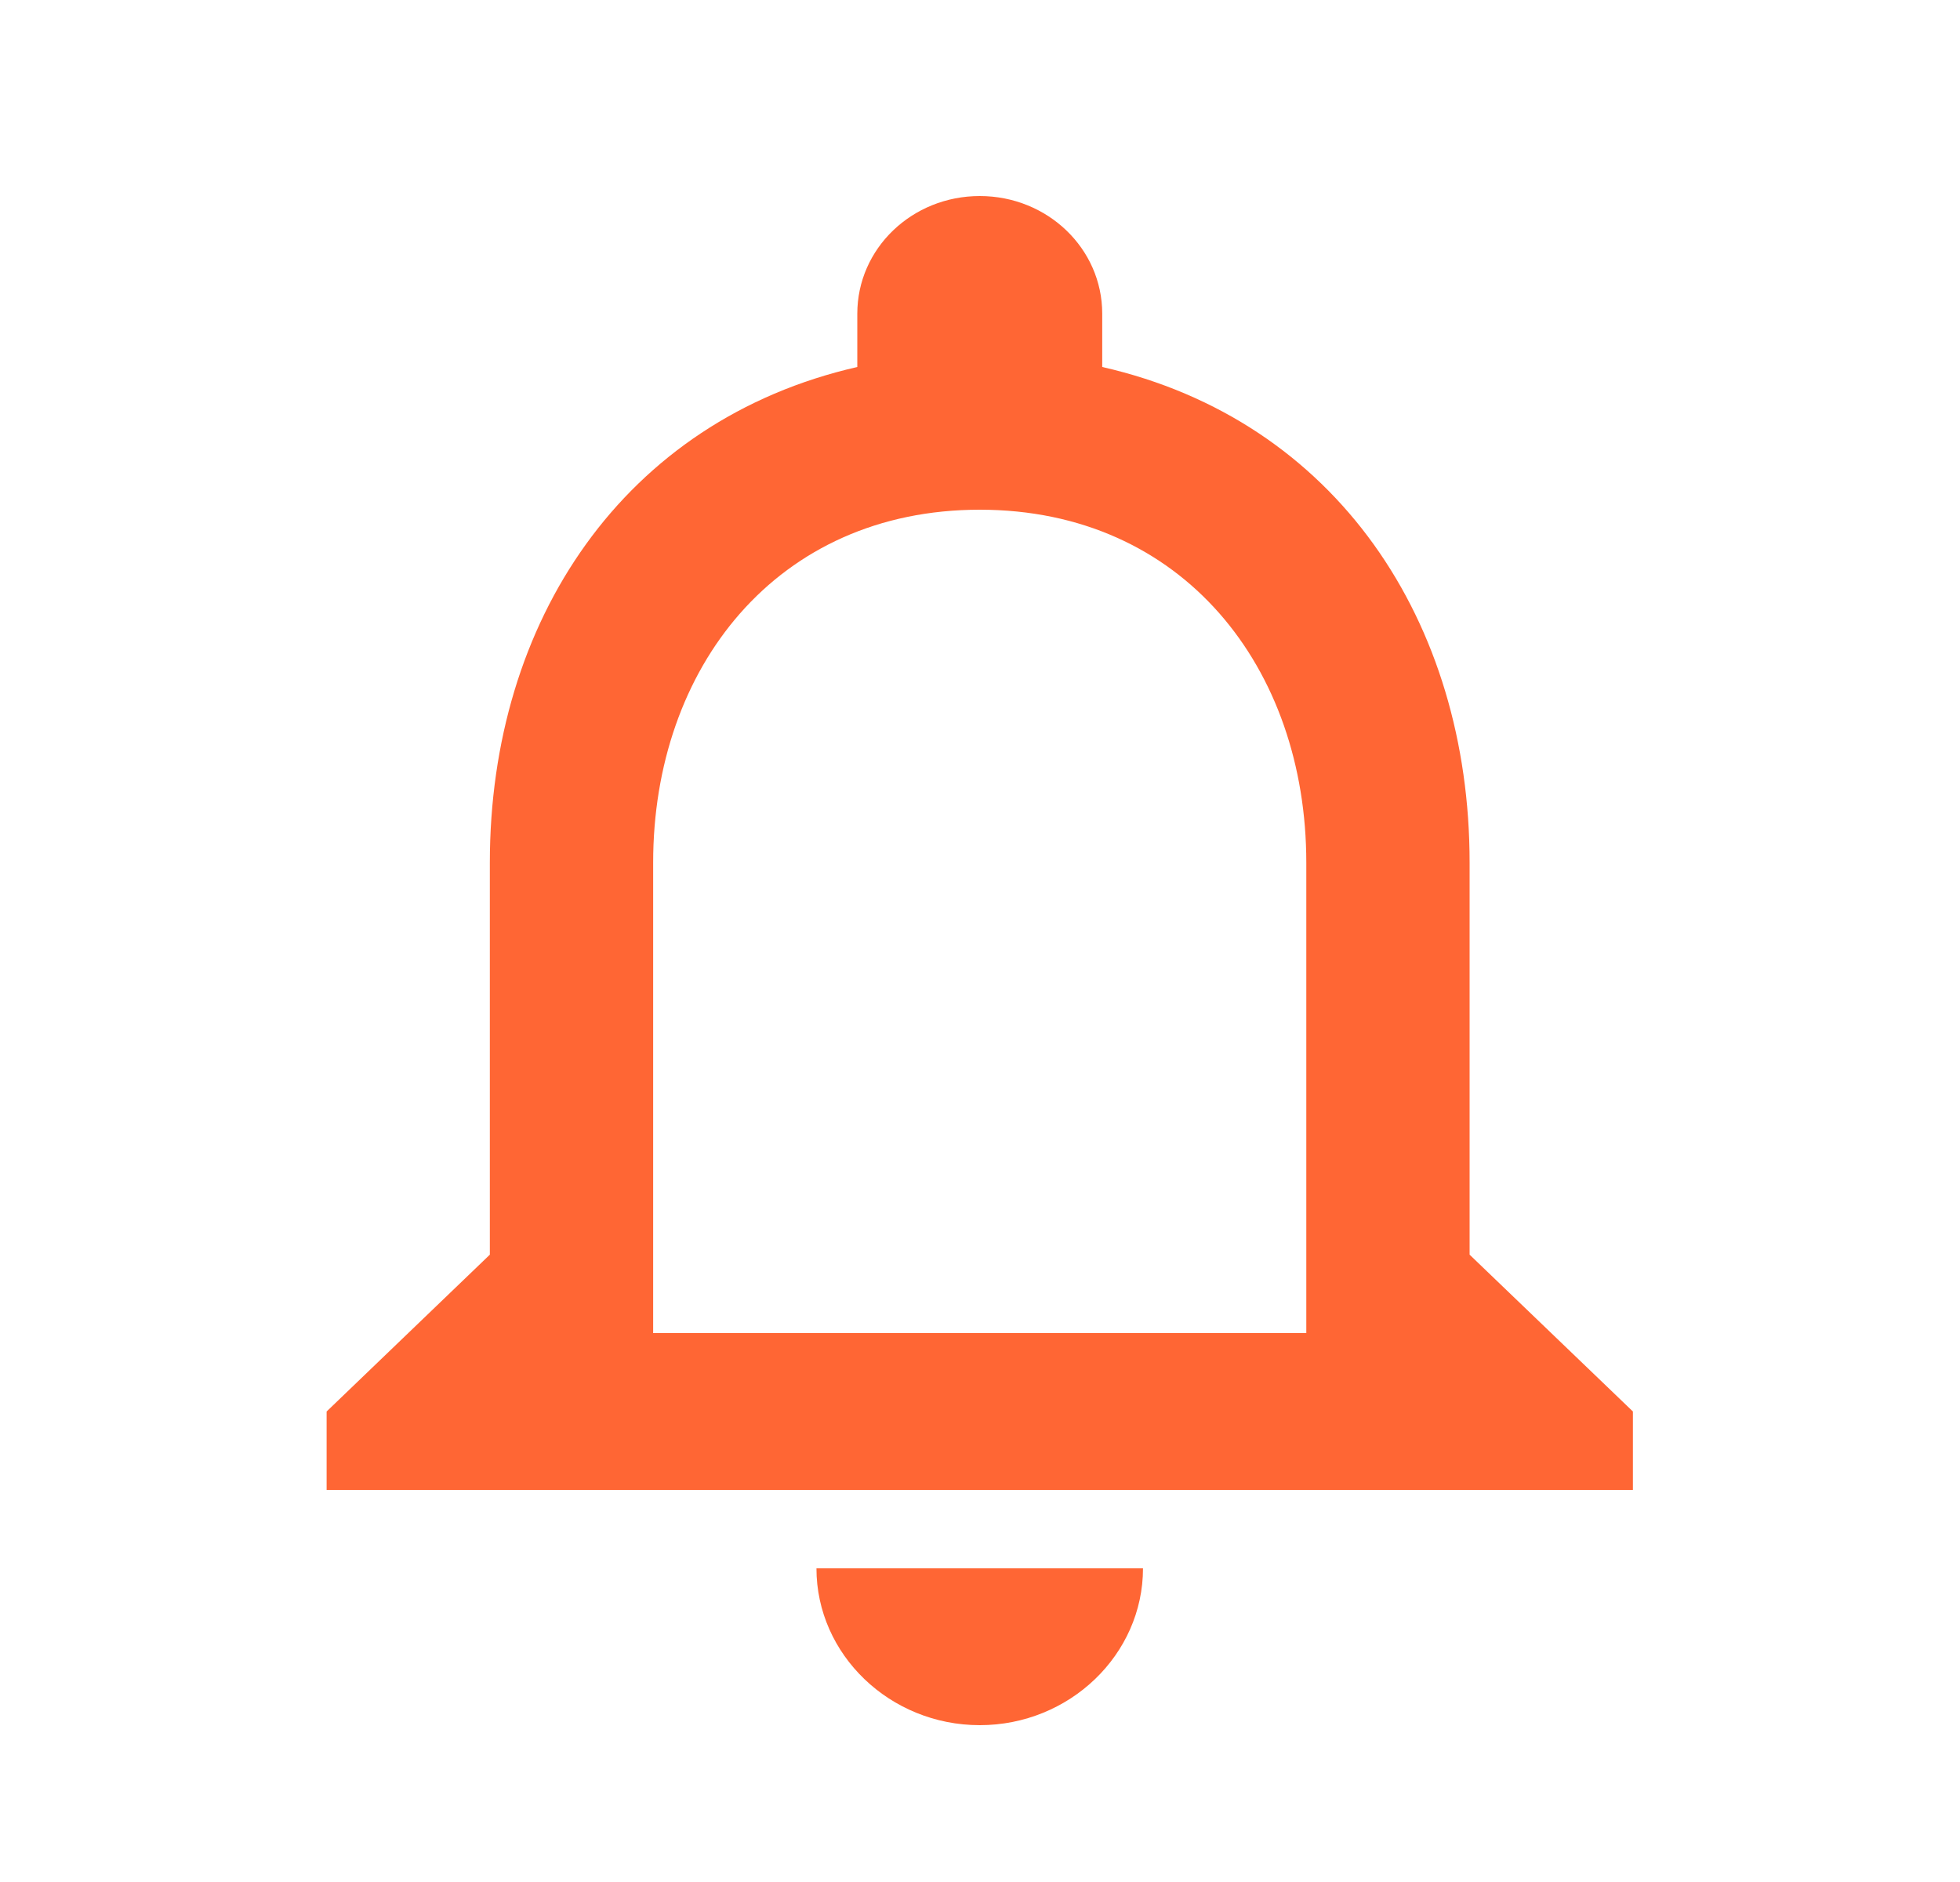 <svg width="25" height="24" viewBox="0 0 25 24" fill="none" xmlns="http://www.w3.org/2000/svg">
<path d="M12.497 22C13.642 22 14.579 21.1 14.579 20H10.414C10.414 21.1 11.351 22 12.497 22ZM18.745 16V11C18.745 7.93 17.048 5.36 14.059 4.68V4C14.059 3.17 13.361 2.5 12.497 2.5C11.632 2.5 10.935 3.17 10.935 4V4.68C7.956 5.36 6.248 7.92 6.248 11V16L4.166 18V19H20.828V18L18.745 16ZM16.662 17H8.331V11C8.331 8.52 9.904 6.5 12.497 6.5C15.09 6.5 16.662 8.52 16.662 11V17Z" fill="#FF6634"/>
</svg>
